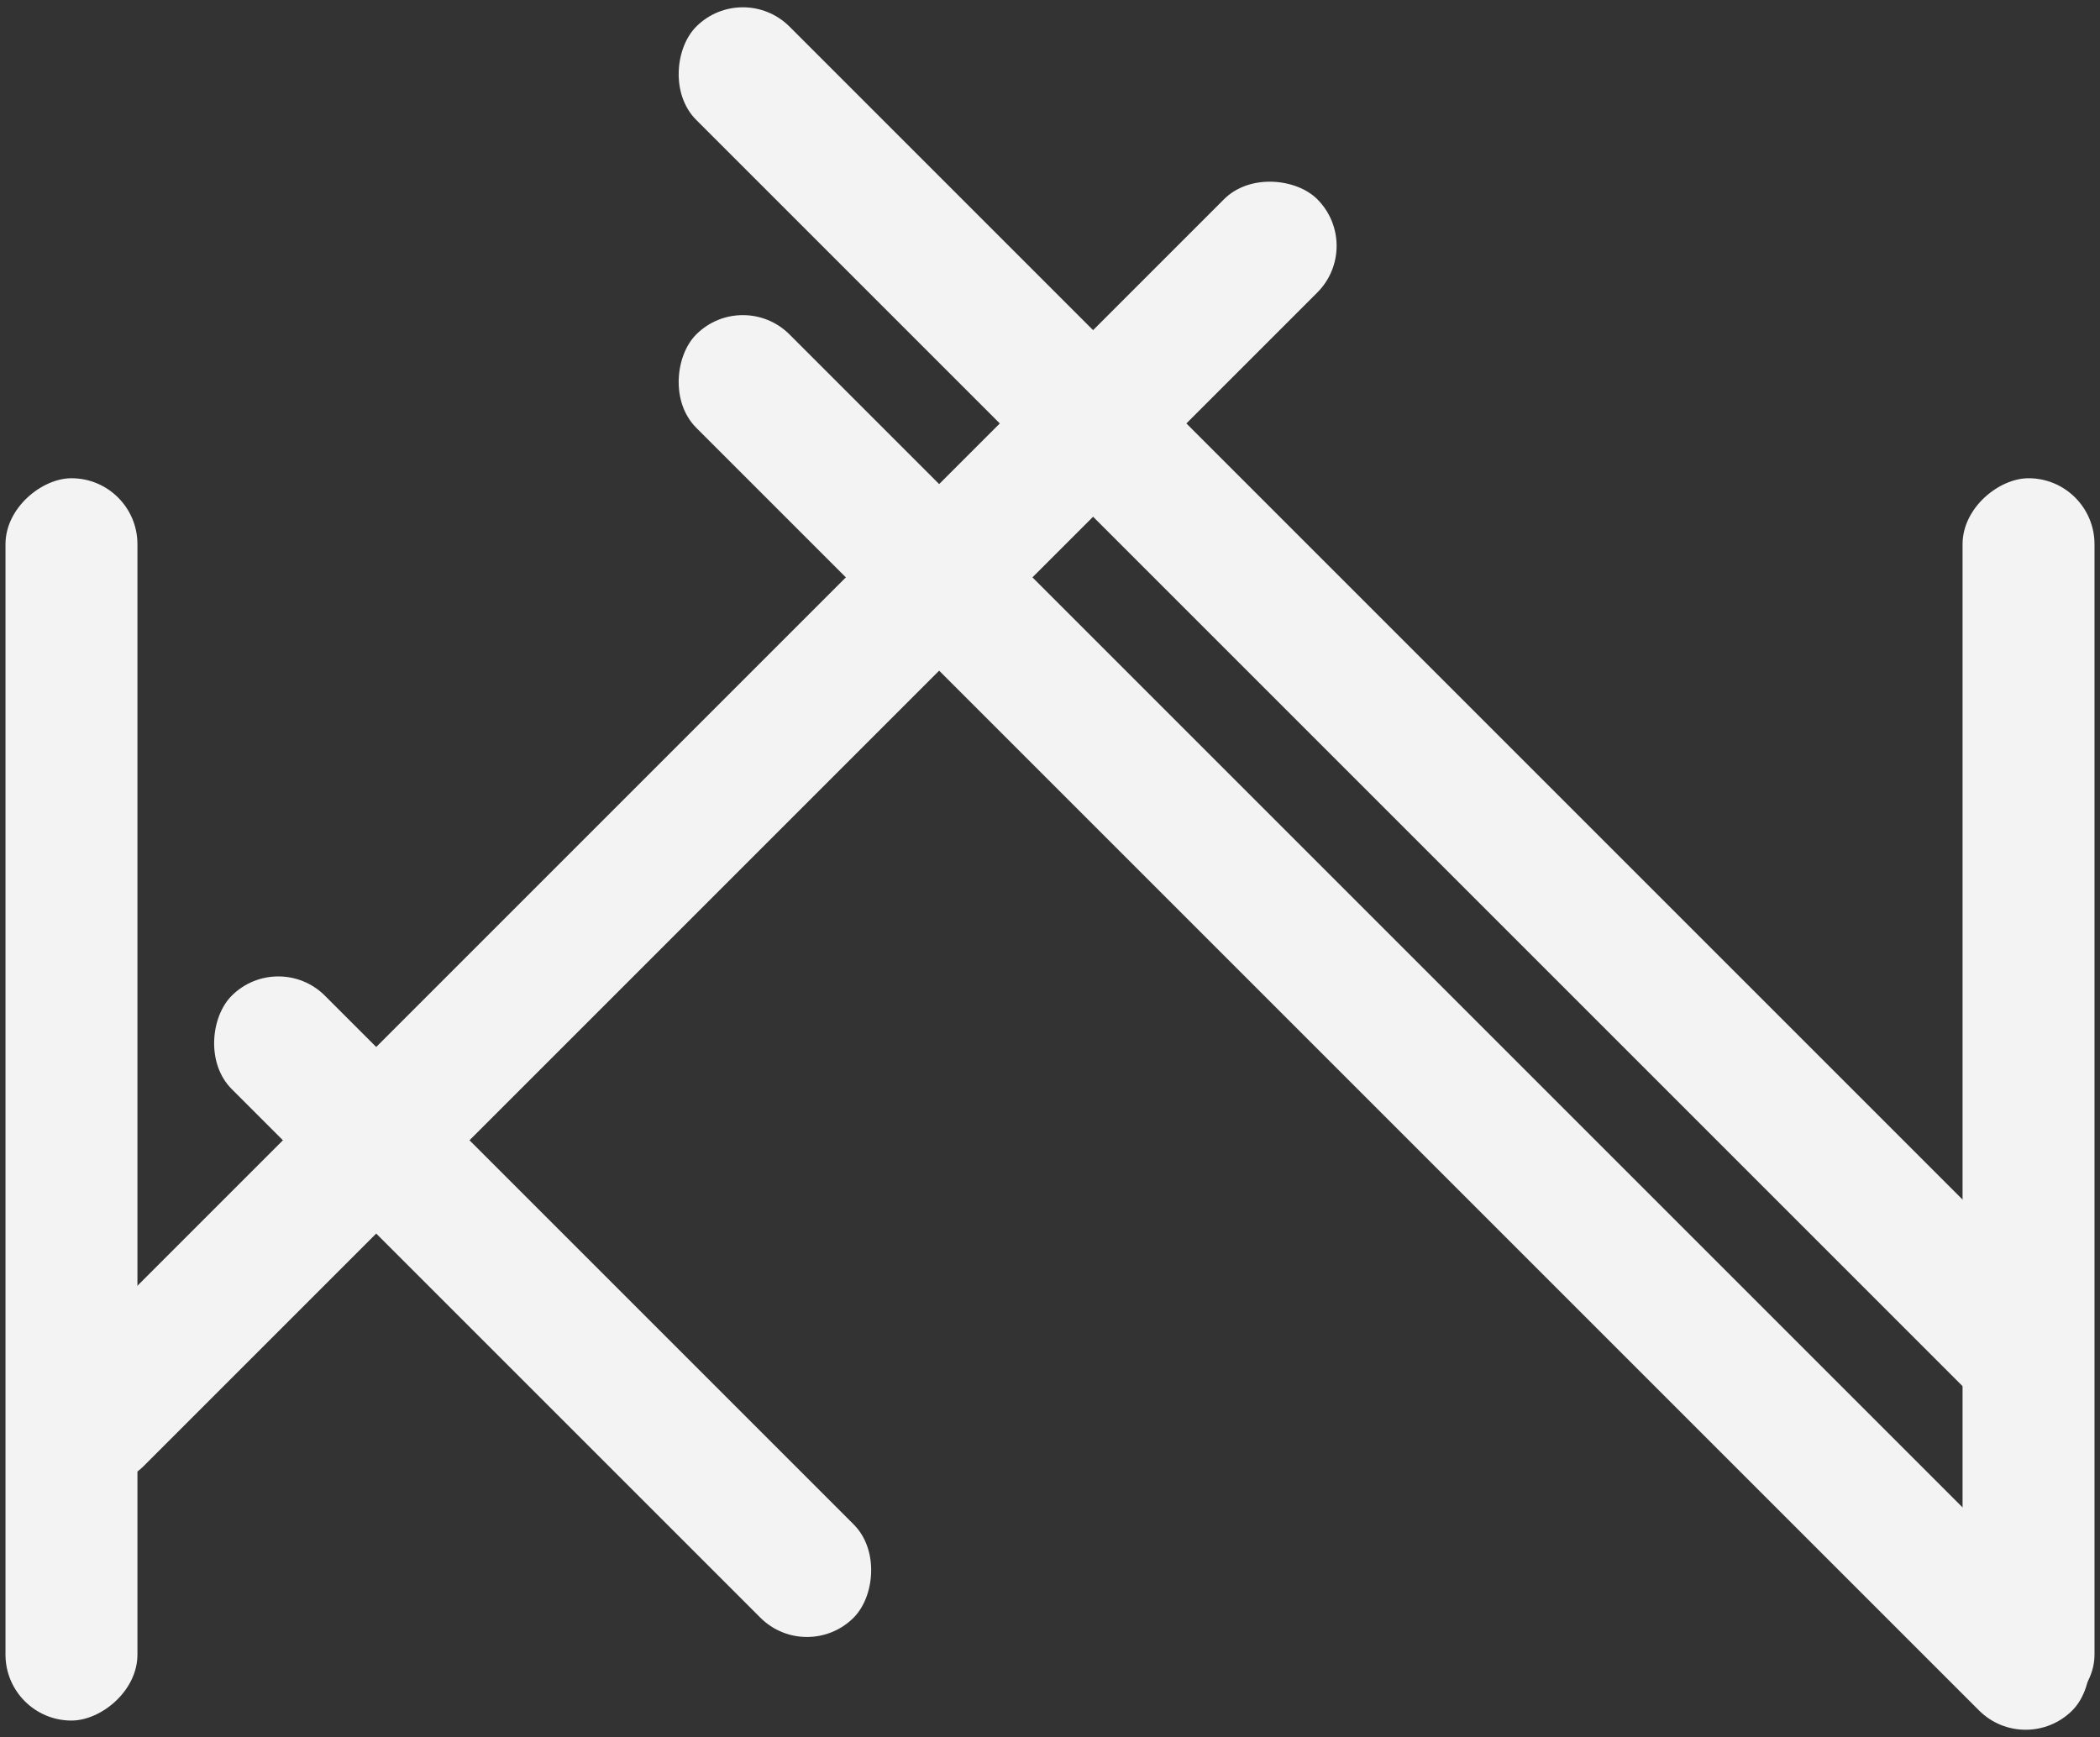 <?xml version="1.0" encoding="UTF-8"?>
<svg width="191px" height="158px" viewBox="0 0 191 158" version="1.1" xmlns="http://www.w3.org/2000/svg" xmlns:xlink="http://www.w3.org/1999/xlink">
    <rect x="0" y="0" width="191" height="158" fill="#333333" stroke="none"/>
    <!-- Generator: Sketch 57.1 (83088) - https://sketch.com -->
    <title>logo_white</title>
    <desc>Created with Sketch.</desc>
    <g id="Page-1" stroke="none" stroke-width="1" fill="none" fill-rule="evenodd">
        <g id="Logo_white_nbg" transform="translate(-154, -173)" fill="#F3F3F3">
            <g id="logo_white" transform="translate(154, 171)">
                <rect id="Rectangle-Copy-2" transform="translate(6.5, 102) rotate(-270) translate(-6.5, -102) " x="-50" y="96" width="113" height="12" rx="6"></rect>
                <rect id="Rectangle-Copy-3" transform="translate(184.5, 102) rotate(-270) translate(-184.5, -102) " x="128" y="96" width="113" height="12" rx="6"></rect>
                <rect id="Rectangle-Copy-11" transform="translate(62.182, 77.751) rotate(-225) translate(-62.182, -77.751) " x="-19.318" y="71.751" width="163" height="12" rx="6"></rect>
                <rect id="Rectangle-Copy-12" transform="translate(125.902, 67) rotate(-315) translate(-125.902, -67) " x="37.402" y="61" width="177" height="12" rx="6"></rect>
                <rect id="Rectangle-Copy-14" transform="translate(125.902, 95) rotate(-315) translate(-125.902, -95) " x="37.402" y="89" width="177" height="12" rx="6"></rect>
                <rect id="Rectangle-Copy-13" transform="translate(49.356, 120.856) rotate(-135) translate(-49.356, -120.856) " x="9.356" y="114.856" width="80" height="12" rx="6"></rect>
            </g>
        </g>
    </g>
</svg>